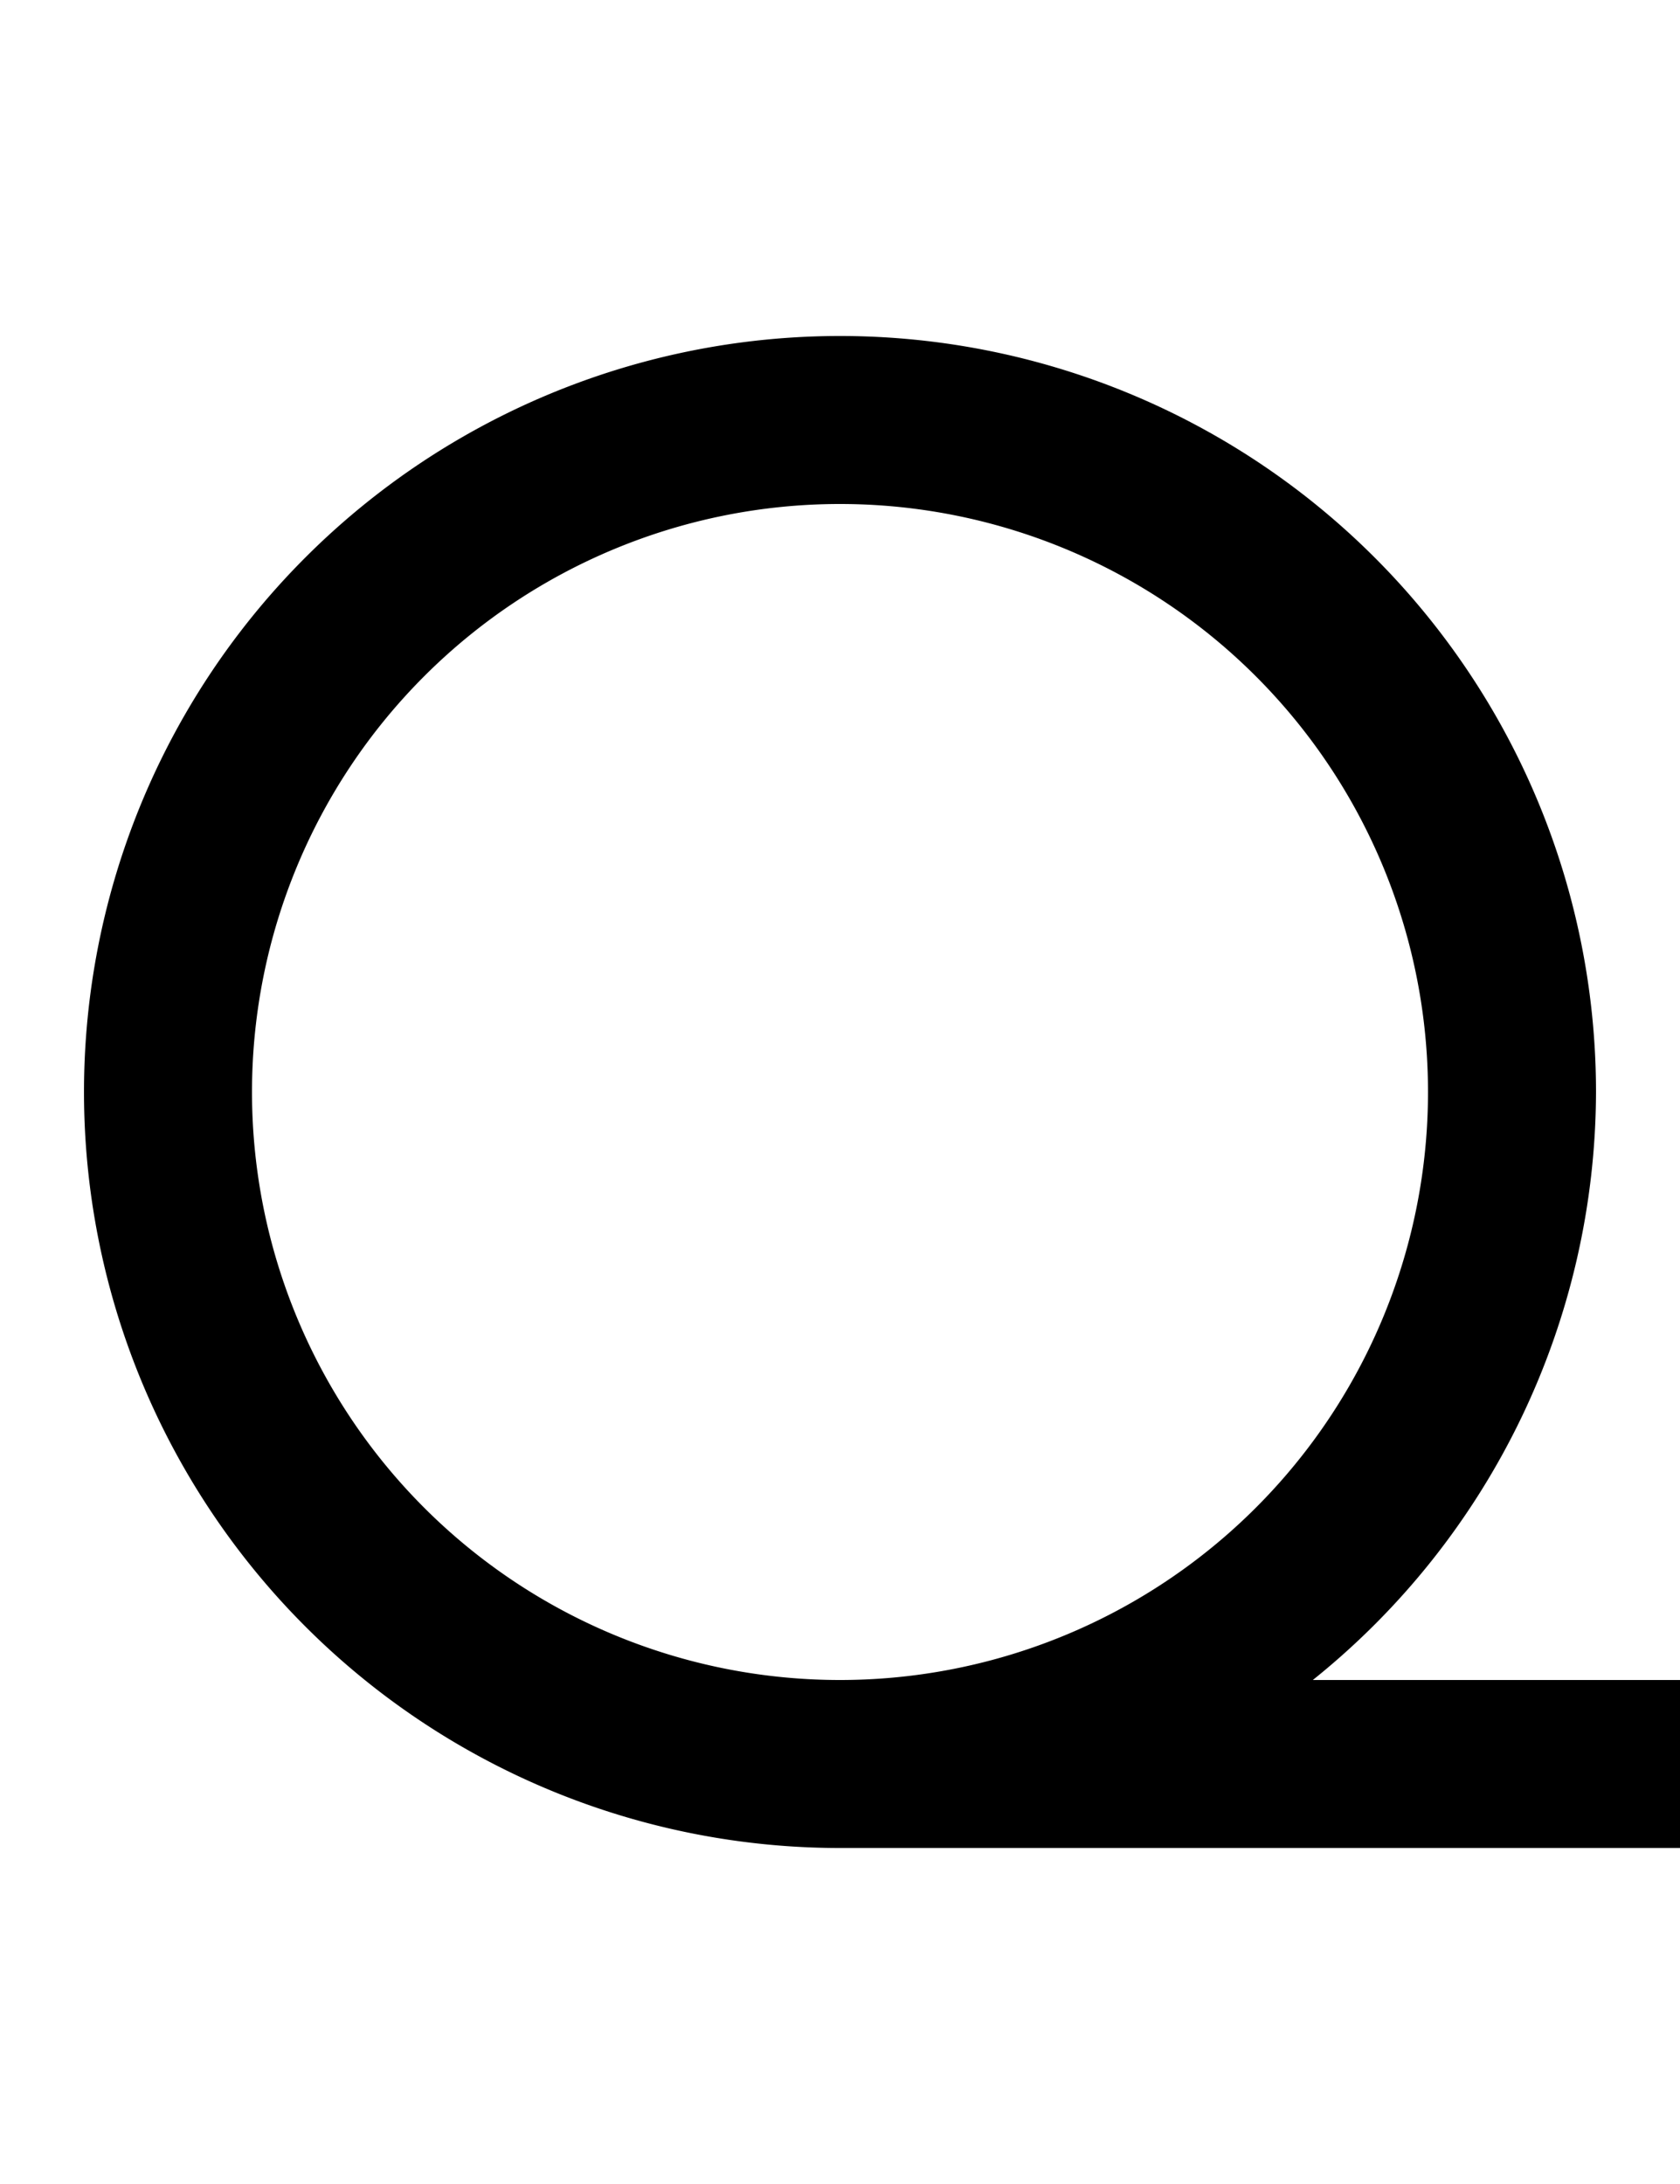 <svg width="500" height="650" xmlns="http://www.w3.org/2000/svg">
   <path
      d="M 250 100 A 225 225 0 0 0 25 325 A 225 225 0 0 0 250 550 L 500 550 A 25 25 0 0 0 525 525 A 25 25 0 0 0 500 500 L 390.723 500 A 225 225 0 0 0 475 325 A 225 225 0 0 0 250 100 z M 250 150 A 175 175 0 0 1 425 325 A 175 175 0 0 1 250 500 A 175 175 0 0 1 75 325 A 175 175 0 0 1 250 150 z " />
</svg>